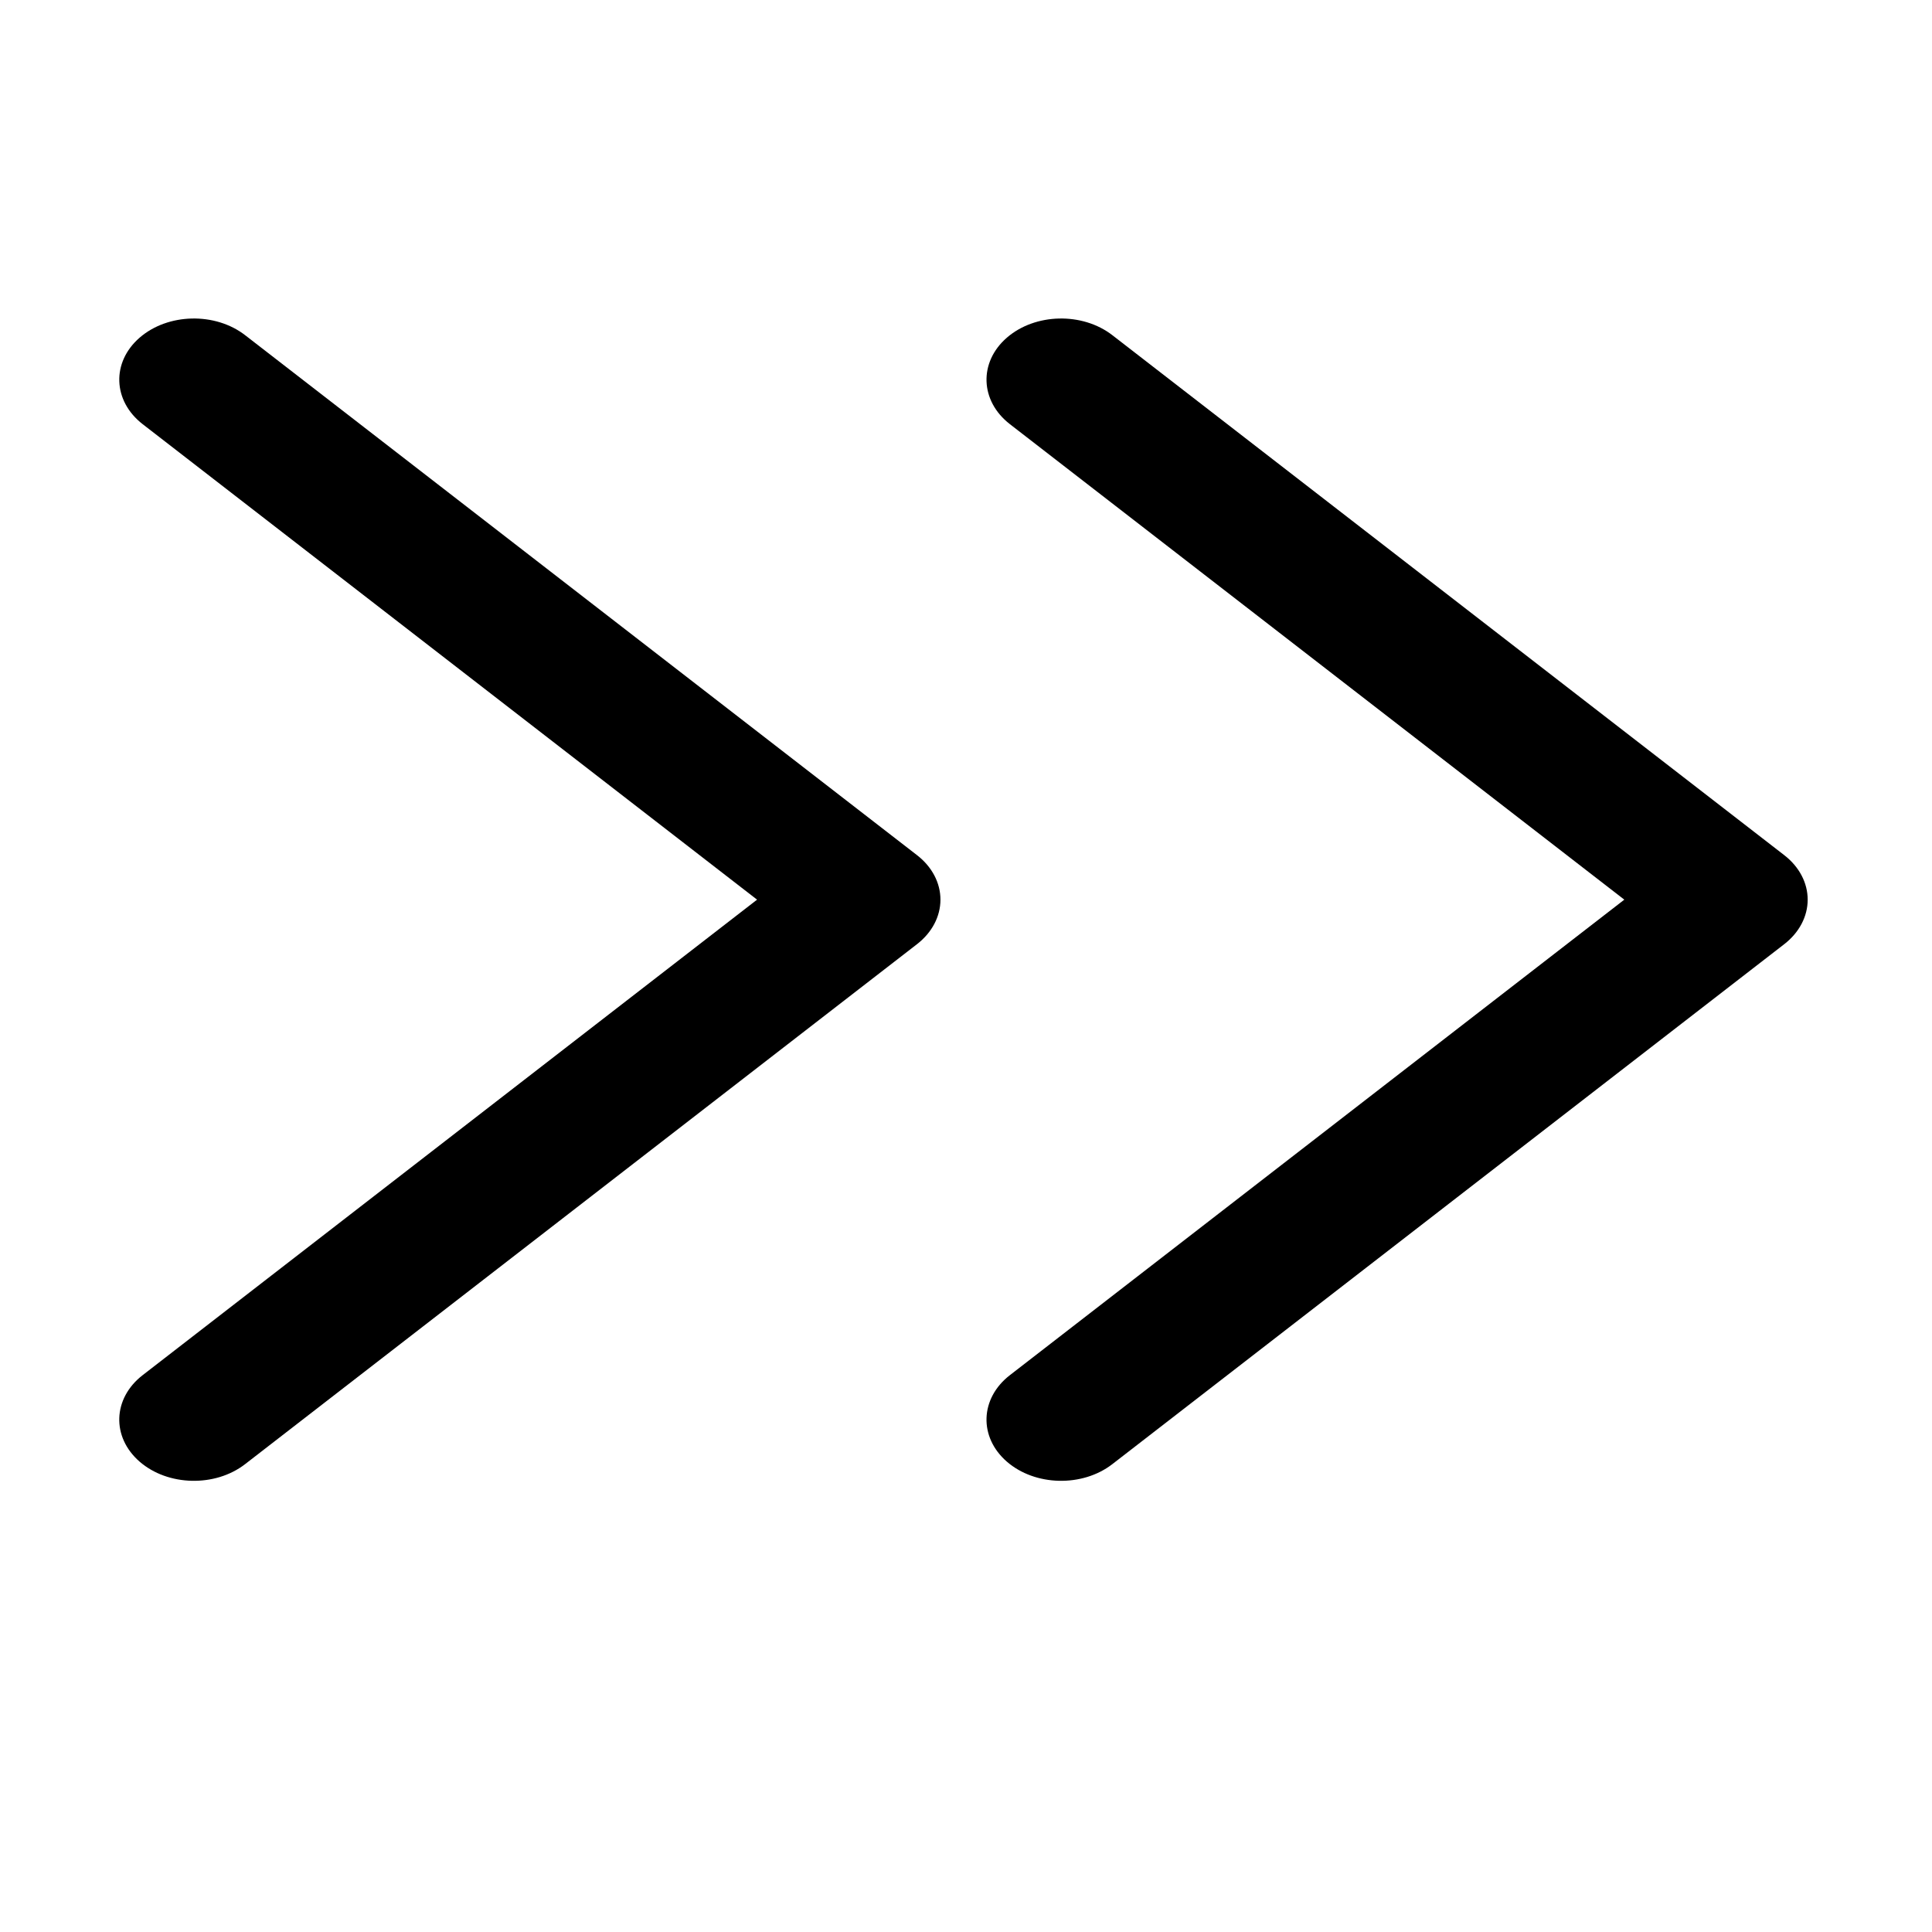 <svg t="1636775412995" class="icon" viewBox="0 0 1024 1024" version="1.1" xmlns="http://www.w3.org/2000/svg" p-id="17761" width="200" height="200"><path d="M535.26 224.812l325.658 252.024L535.26 728.86c-15.892 12.302-16.586 32.824-1.606 45.847 15.002 13.019 40.062 13.601 55.932 1.298L945.701 500.42c7.925-6.14 12.407-14.665 12.407-23.586 0-8.925-4.483-17.438-12.407-23.573L589.587 177.668c-15.87-12.294-40.93-11.711-55.932 1.306-14.98 13.01-14.27 33.536 1.606 45.838z m0 0M75.608 224.812l325.655 252.024L75.608 728.86c-15.892 12.302-16.586 32.824-1.606 45.847 15.002 13.019 40.062 13.601 55.932 1.298L486.048 500.42c7.923-6.14 12.408-14.665 12.408-23.586 0-8.925-4.485-17.438-12.408-23.573L129.934 177.668c-15.87-12.294-40.93-11.711-55.932 1.306-14.98 13.01-14.265 33.536 1.606 45.838z m0 0" p-id="17762"></path></svg>